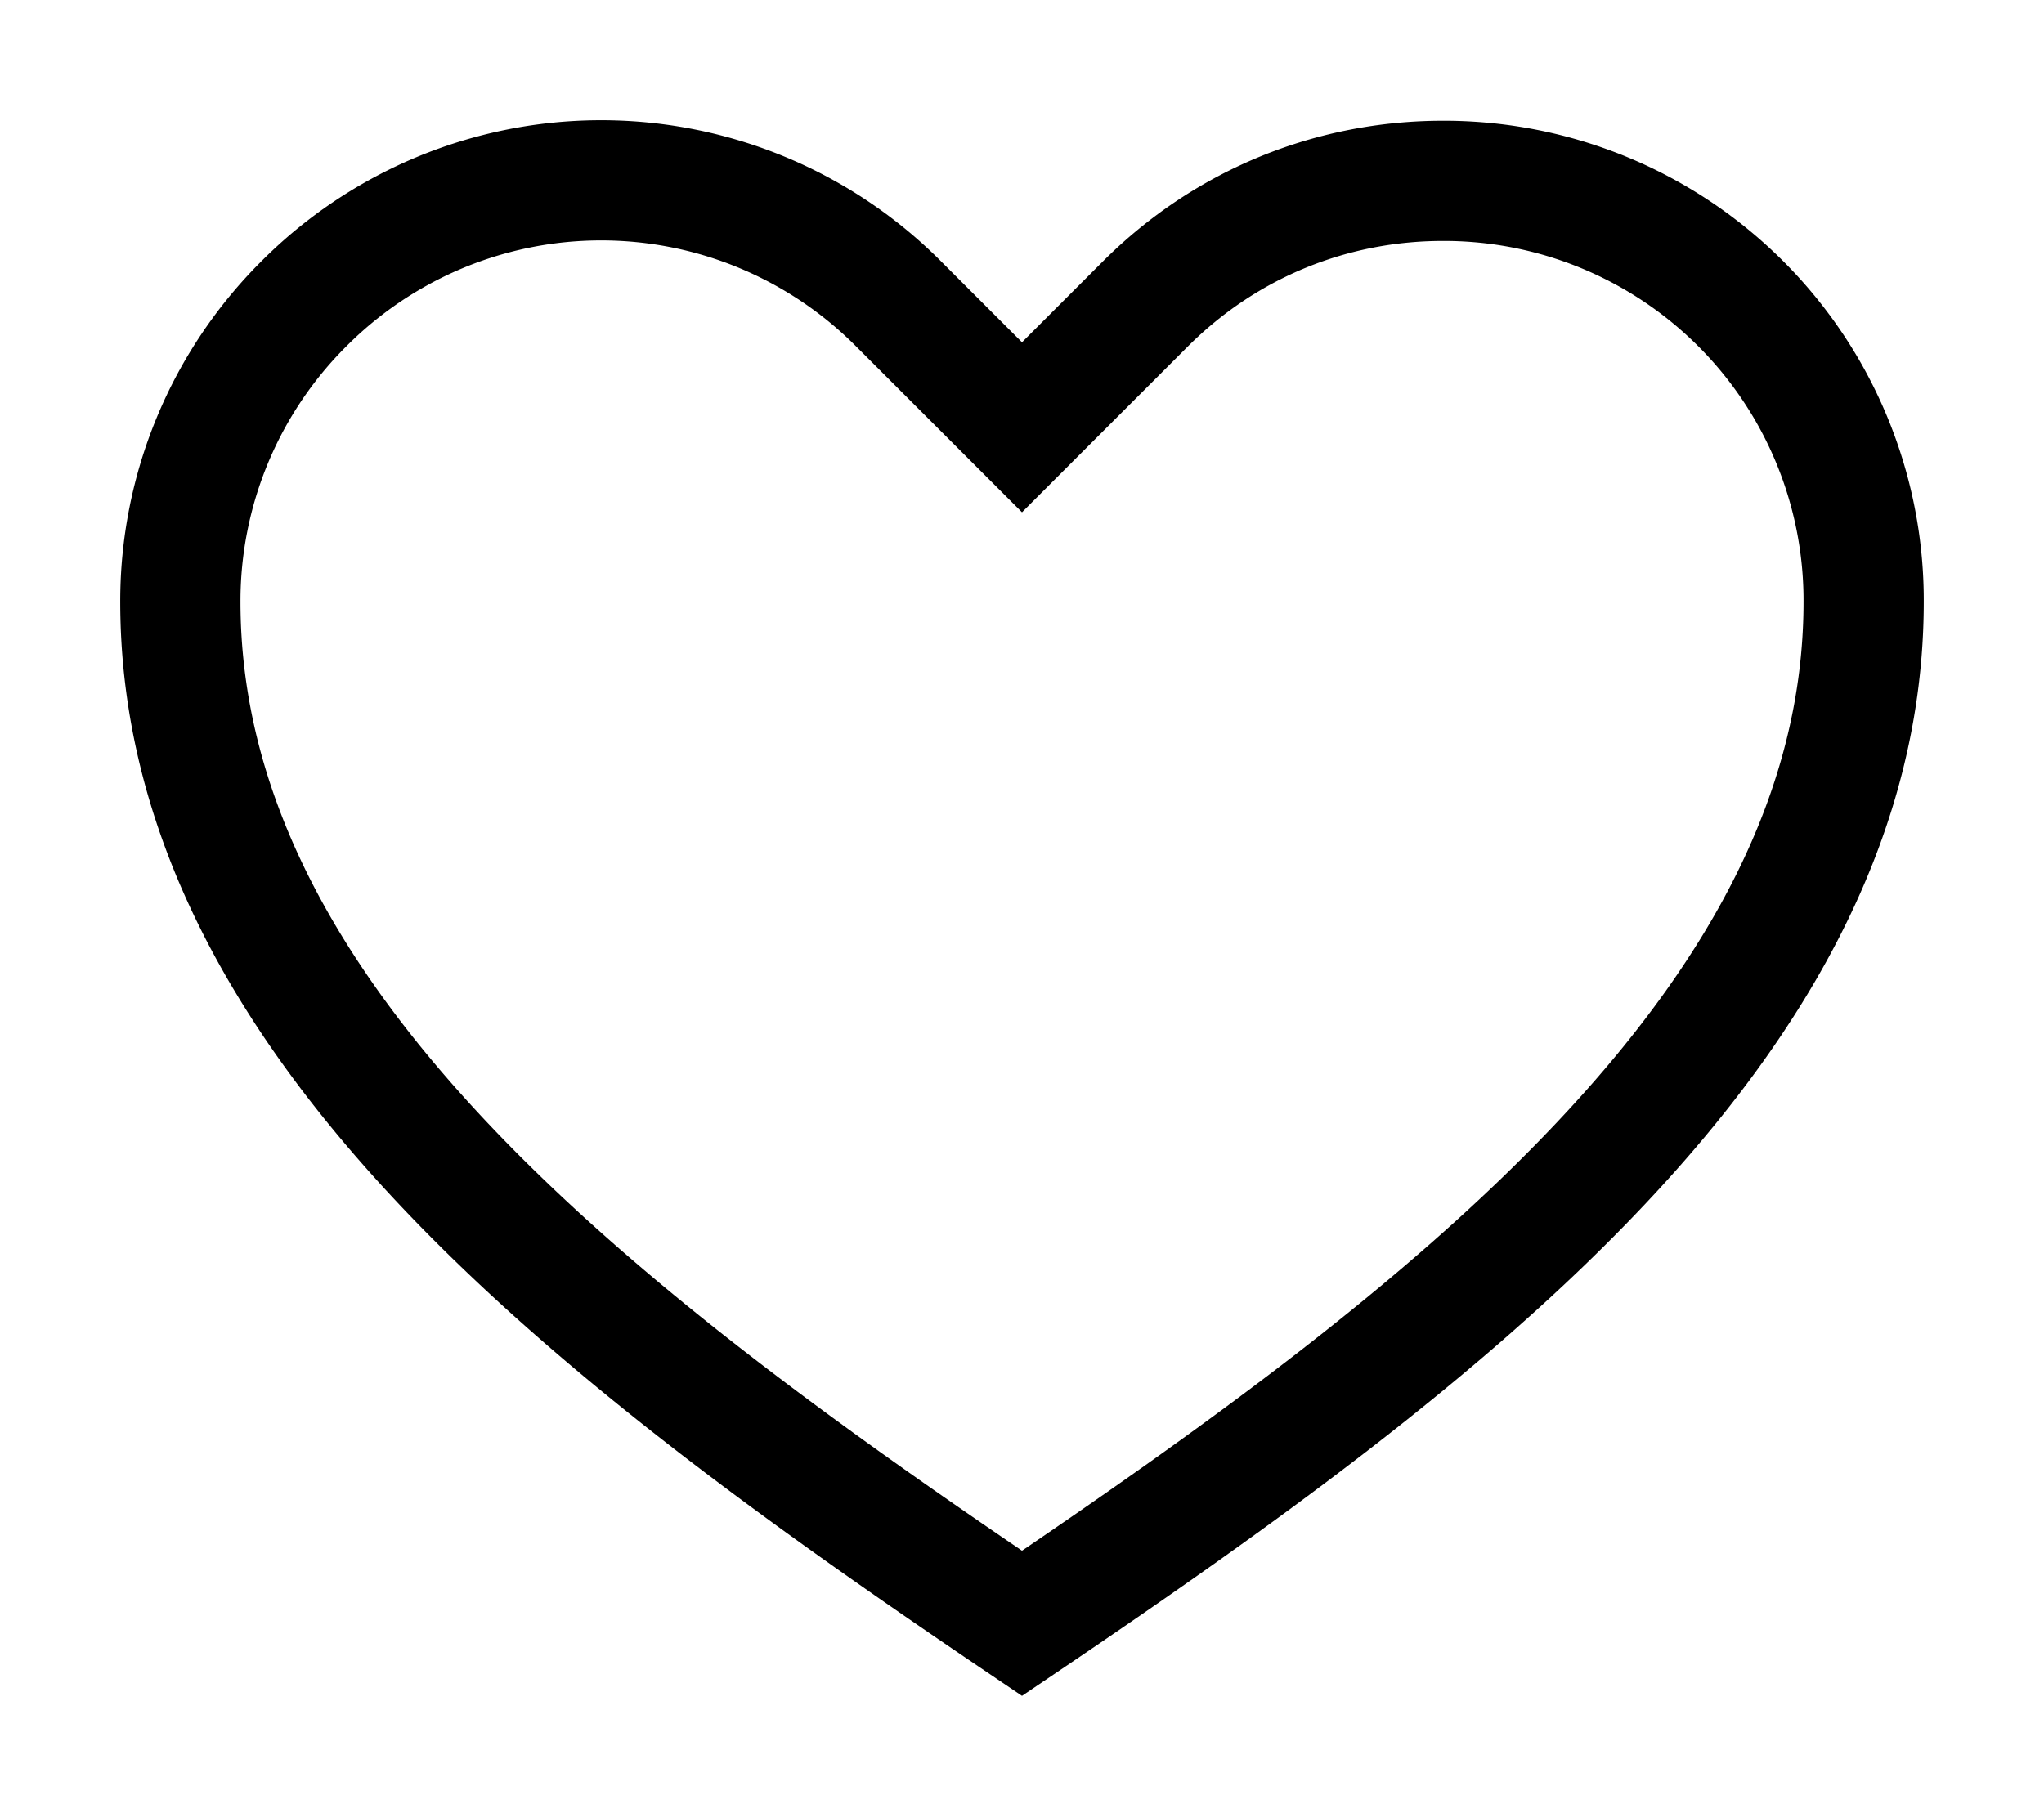 <svg xmlns="http://www.w3.org/2000/svg" viewBox="-1 0.991 34 30.01">
	<path d="M16 28c7-4.73 14-10 14-17a6.98 6.98 0 0 0-7-7c-1.8 0-3.58.68-4.95 2.05L16 8.1l-2.05-2.05a6.98 6.98 0 0 0-9.9 0A6.98 6.98 0 0 0 2 11c0 7 7 12.27 14 17z" stroke="#000000" stroke-width="2" fill="none"/>
</svg>